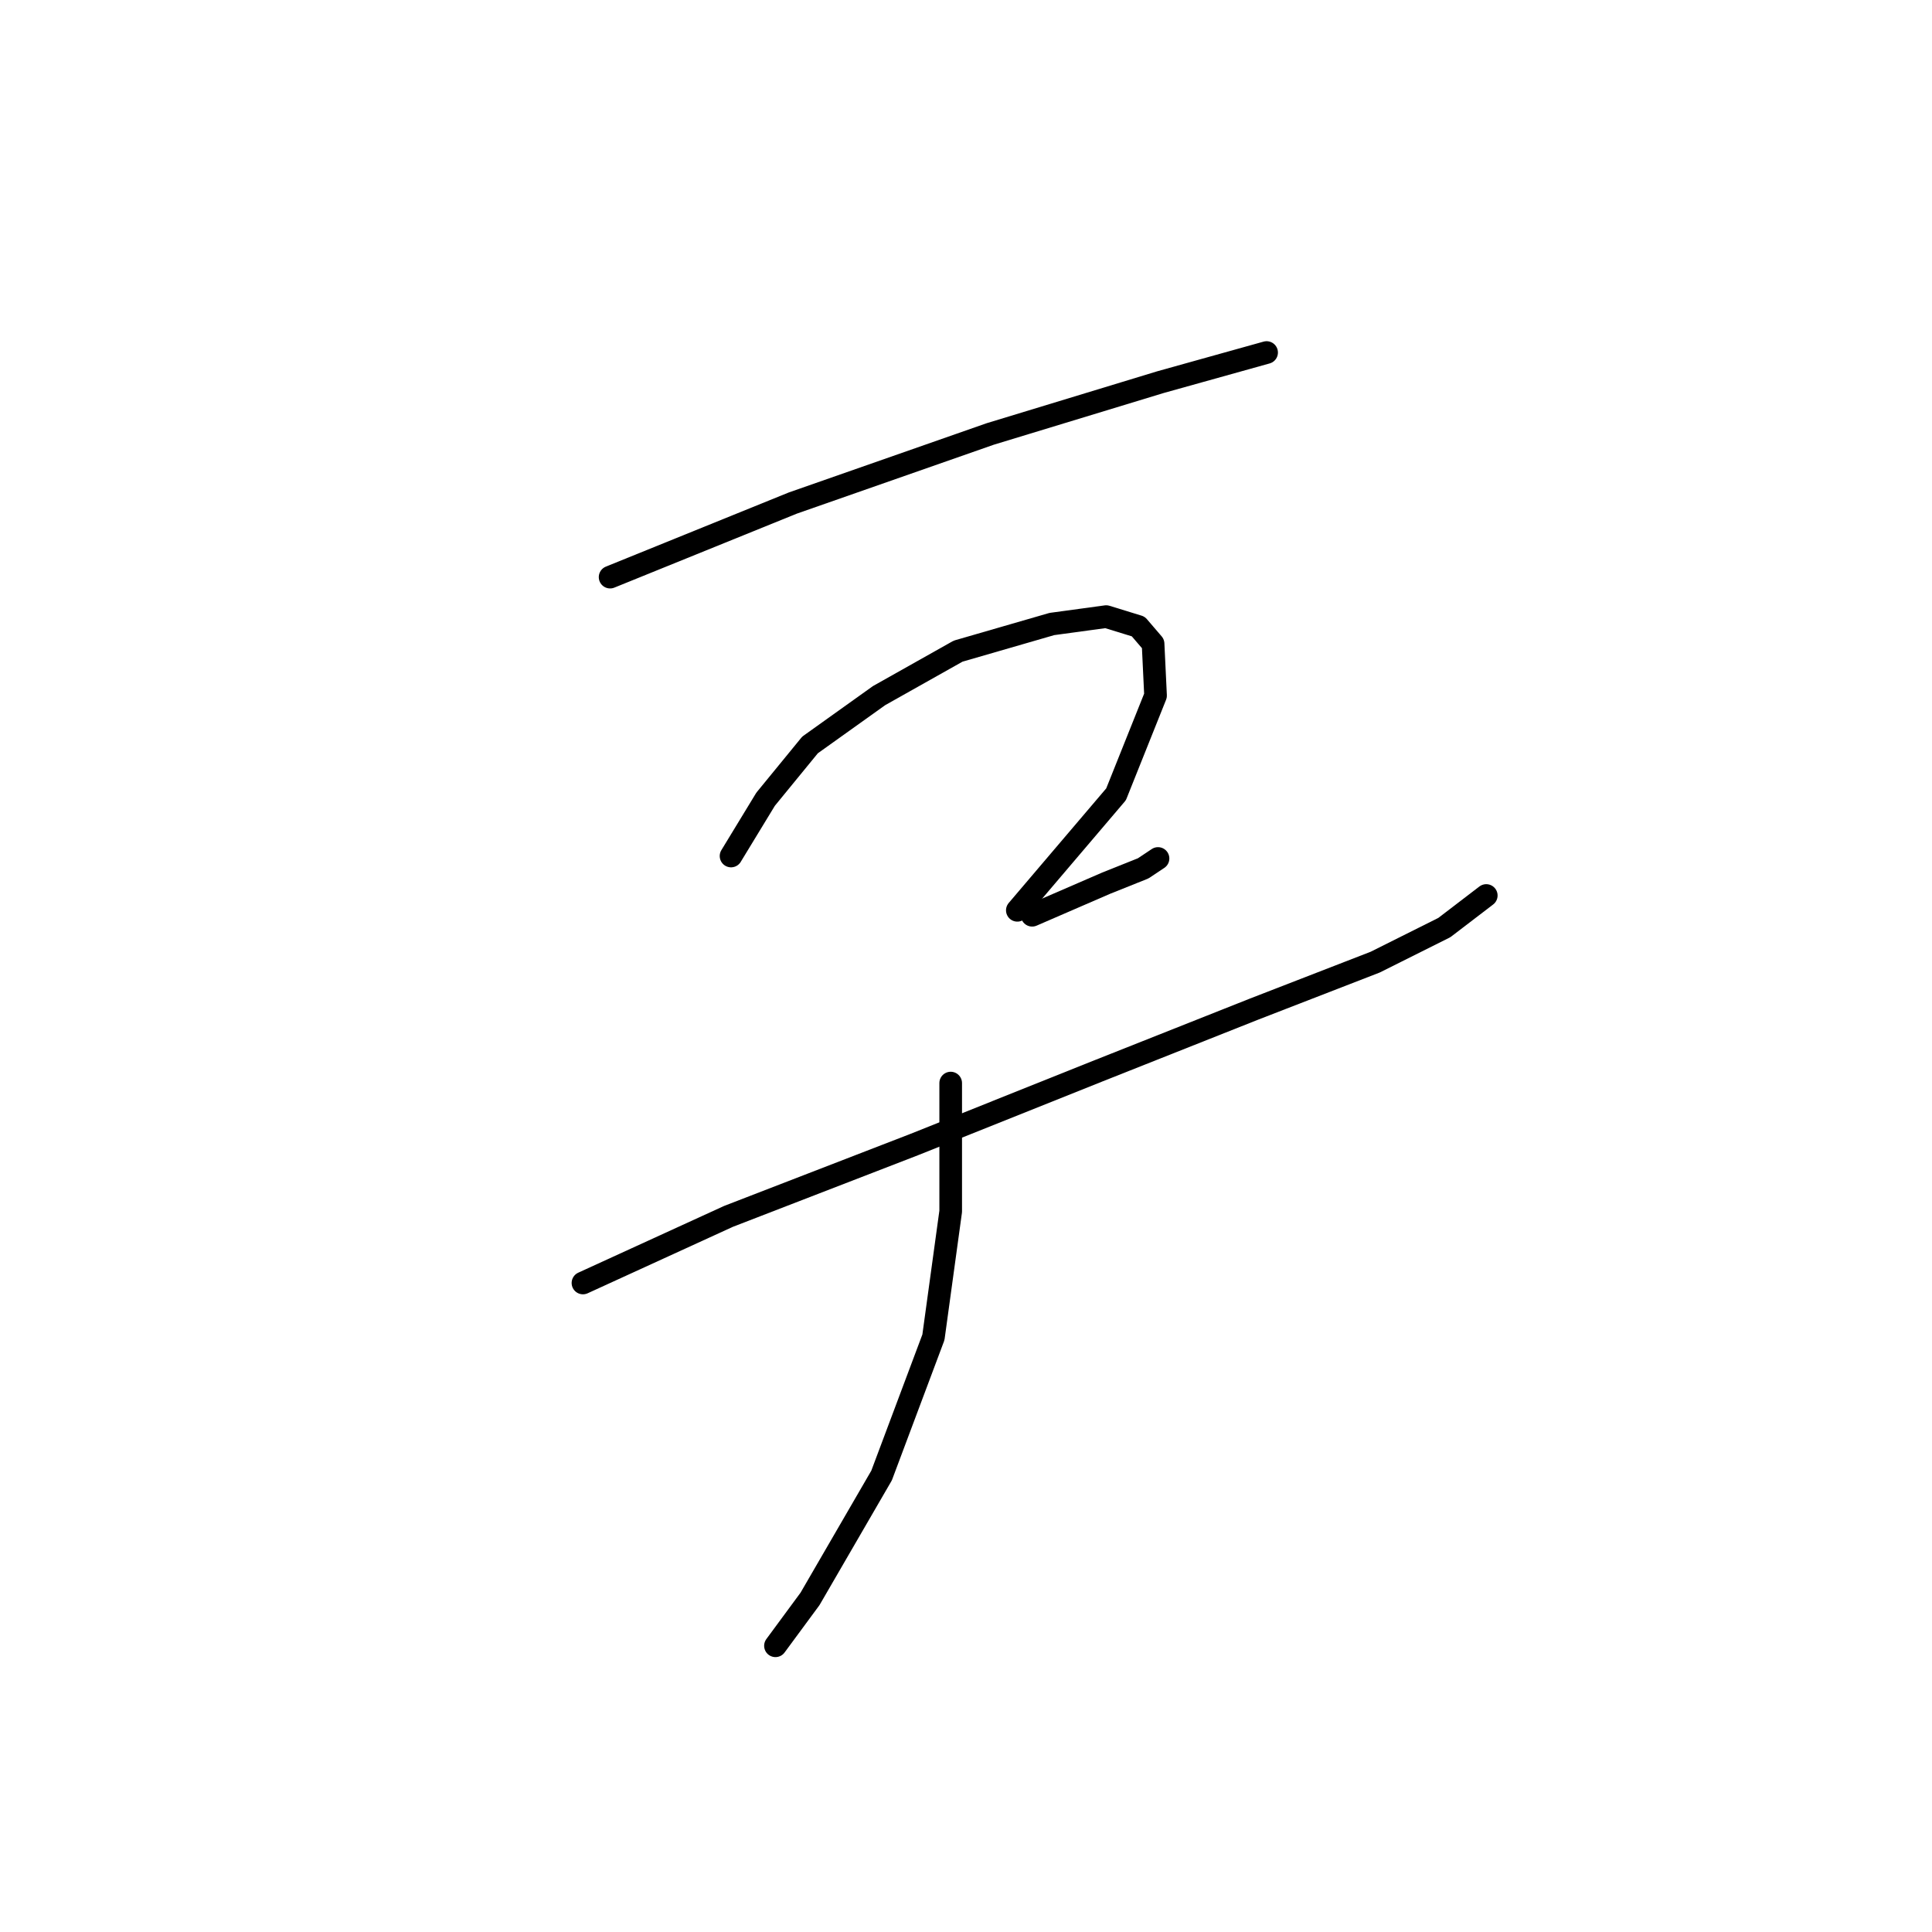 <?xml version="1.0" standalone="no"?>
    <svg width="256" height="256" xmlns="http://www.w3.org/2000/svg" version="1.1">
    <polyline stroke="black" stroke-width="3" stroke-linecap="round" fill="transparent" stroke-linejoin="round" points="80.842 76.472 105.042 66.661 131.205 57.504 153.77 50.636 167.832 46.712 167.832 46.712 " />
        <polyline stroke="black" stroke-width="3" stroke-linecap="round" fill="transparent" stroke-linejoin="round" points="96.867 113.426 101.445 105.904 107.332 98.71 116.488 92.169 126.953 86.282 139.38 82.685 146.575 81.704 150.826 83.012 152.789 85.301 153.116 92.169 147.883 105.25 134.802 120.621 134.802 120.621 " />
        <polyline stroke="black" stroke-width="3" stroke-linecap="round" fill="transparent" stroke-linejoin="round" points="136.764 121.275 146.575 117.023 151.481 115.061 153.443 113.753 153.443 113.753 " />
        <polyline stroke="black" stroke-width="3" stroke-linecap="round" fill="transparent" stroke-linejoin="round" points="77.245 170.002 96.54 161.172 121.067 151.688 145.594 141.877 166.197 133.702 182.221 127.488 191.378 122.91 196.938 118.658 196.938 118.658 " />
        <polyline stroke="black" stroke-width="3" stroke-linecap="round" fill="transparent" stroke-linejoin="round" points="125.972 143.513 125.972 160.518 123.683 177.197 116.815 195.51 107.332 211.862 102.753 218.075 102.753 218.075 " />
        </svg>